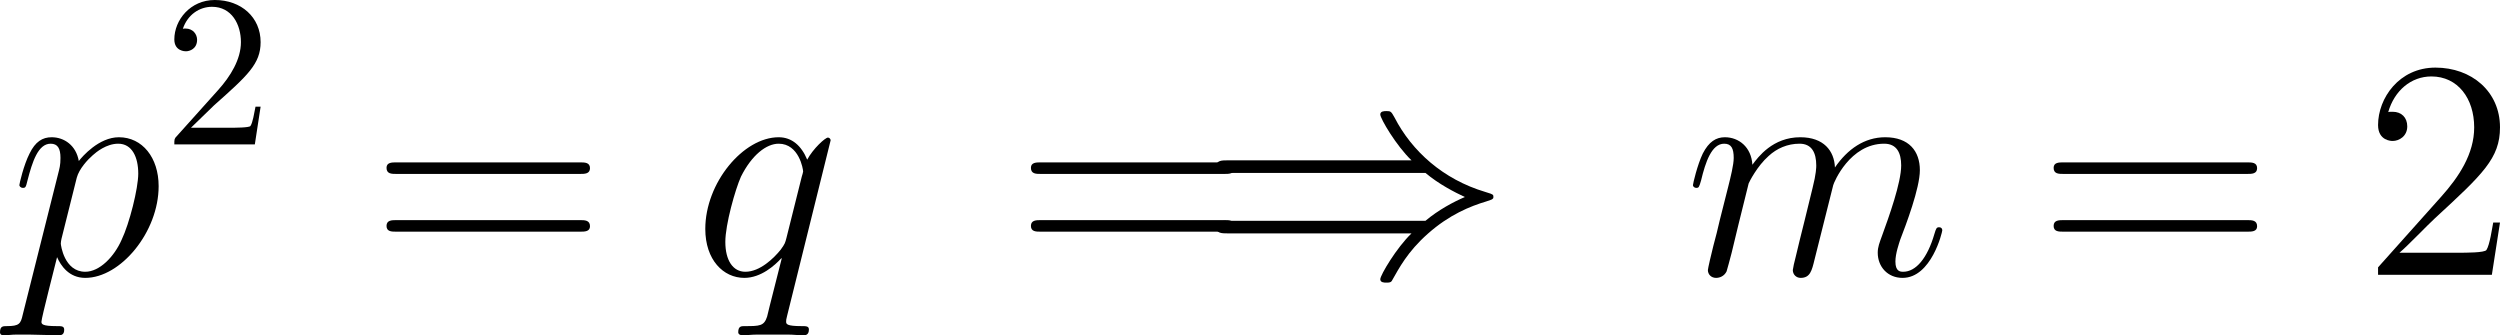 <?xml version="1.0" encoding="UTF-8"?>
<svg xmlns="http://www.w3.org/2000/svg" xmlns:xlink="http://www.w3.org/1999/xlink" width="143.738pt" height="19.277pt" viewBox="0 0 143.738 19.277" version="1.1">
<g id="surface1">
<path style=" stroke:none;fill-rule:nonzero;fill:rgb(0%,0%,0%);fill-opacity:1;" d="M 1.309 18.086 C 1.191 18.613 1.113 18.75 0.391 18.75 C 0.176 18.75 0 18.75 0 19.102 C 0 19.141 0 19.277 0.215 19.277 C 0.43 19.277 0.684 19.238 0.918 19.238 L 1.699 19.238 C 2.07 19.238 2.988 19.277 3.359 19.277 C 3.477 19.277 3.691 19.277 3.691 18.965 C 3.691 18.75 3.555 18.75 3.262 18.75 C 2.422 18.75 2.383 18.633 2.383 18.496 C 2.383 18.281 3.184 15.195 3.281 14.785 C 3.496 15.273 3.965 15.977 4.902 15.977 C 6.934 15.977 9.121 13.34 9.121 10.703 C 9.121 9.062 8.184 7.891 6.836 7.891 C 5.684 7.891 4.727 9.004 4.531 9.258 C 4.375 8.359 3.691 7.891 2.969 7.891 C 2.441 7.891 2.031 8.145 1.699 8.828 C 1.367 9.473 1.113 10.566 1.113 10.645 C 1.113 10.703 1.191 10.801 1.309 10.801 C 1.465 10.801 1.484 10.781 1.582 10.371 C 1.855 9.316 2.188 8.262 2.91 8.262 C 3.32 8.262 3.477 8.535 3.477 9.082 C 3.477 9.512 3.418 9.688 3.34 10 Z M 4.414 10.215 C 4.551 9.707 5.039 9.18 5.332 8.926 C 5.527 8.75 6.113 8.262 6.797 8.262 C 7.598 8.262 7.949 9.043 7.949 9.98 C 7.949 10.84 7.441 12.852 6.992 13.789 C 6.562 14.766 5.723 15.625 4.902 15.625 C 3.691 15.625 3.496 14.082 3.496 14.004 C 3.496 13.945 3.516 13.809 3.535 13.73 Z M 4.414 10.215 "/>
<path style=" stroke:none;fill-rule:nonzero;fill:rgb(0%,0%,0%);fill-opacity:1;" d="M 10.98 7.344 L 12.309 6.055 C 14.242 4.336 14.984 3.672 14.984 2.422 C 14.984 0.996 13.871 0 12.348 0 C 10.941 0 10.023 1.152 10.023 2.266 C 10.023 2.949 10.648 2.949 10.688 2.949 C 10.902 2.949 11.332 2.812 11.332 2.285 C 11.332 1.973 11.098 1.641 10.668 1.641 C 10.57 1.641 10.551 1.641 10.512 1.66 C 10.785 0.84 11.469 0.391 12.191 0.391 C 13.324 0.391 13.852 1.406 13.852 2.422 C 13.852 3.418 13.246 4.395 12.543 5.176 L 10.16 7.832 C 10.023 7.969 10.023 8.008 10.023 8.301 L 14.652 8.301 L 14.984 6.133 L 14.691 6.133 C 14.613 6.504 14.535 7.051 14.398 7.246 C 14.32 7.344 13.5 7.344 13.227 7.344 Z M 10.98 7.344 "/>
<path style=" stroke:none;fill-rule:nonzero;fill:rgb(0%,0%,0%);fill-opacity:1;" d="M 33.355 10 C 33.609 10 33.922 10 33.922 9.668 C 33.922 9.336 33.609 9.336 33.355 9.336 L 22.789 9.336 C 22.535 9.336 22.223 9.336 22.223 9.648 C 22.223 10 22.516 10 22.789 10 Z M 33.355 13.32 C 33.609 13.32 33.922 13.32 33.922 13.008 C 33.922 12.656 33.609 12.656 33.355 12.656 L 22.789 12.656 C 22.535 12.656 22.223 12.656 22.223 12.988 C 22.223 13.32 22.516 13.32 22.789 13.32 Z M 33.355 13.32 "/>
<path style=" stroke:none;fill-rule:nonzero;fill:rgb(0%,0%,0%);fill-opacity:1;" d="M 47.758 8.066 C 47.758 7.988 47.68 7.91 47.602 7.91 C 47.445 7.91 46.742 8.555 46.41 9.18 C 46.078 8.379 45.531 7.891 44.77 7.891 C 42.738 7.891 40.551 10.508 40.551 13.164 C 40.551 14.941 41.586 15.977 42.797 15.977 C 43.754 15.977 44.555 15.254 44.926 14.844 L 44.945 14.863 L 44.262 17.559 L 44.105 18.203 C 43.93 18.75 43.676 18.75 42.816 18.75 C 42.621 18.75 42.445 18.75 42.445 19.102 C 42.445 19.219 42.562 19.277 42.68 19.277 C 42.934 19.277 43.246 19.238 43.5 19.238 L 45.336 19.238 C 45.609 19.238 45.902 19.277 46.176 19.277 C 46.293 19.277 46.508 19.277 46.508 18.945 C 46.508 18.75 46.352 18.75 46.078 18.75 C 45.238 18.75 45.199 18.633 45.199 18.496 C 45.199 18.398 45.199 18.379 45.258 18.145 Z M 45.219 13.672 C 45.141 13.965 45.141 14.004 44.887 14.355 C 44.496 14.844 43.695 15.625 42.855 15.625 C 42.133 15.625 41.703 14.961 41.703 13.906 C 41.703 12.91 42.27 10.898 42.602 10.156 C 43.227 8.906 44.066 8.262 44.77 8.262 C 45.941 8.262 46.176 9.727 46.176 9.863 C 46.176 9.883 46.117 10.117 46.098 10.156 Z M 45.219 13.672 "/>
<path style=" stroke:none;fill-rule:nonzero;fill:rgb(0%,0%,0%);fill-opacity:1;" d="M 70.406 10 C 70.66 10 70.973 10 70.973 9.668 C 70.973 9.336 70.66 9.336 70.406 9.336 L 59.84 9.336 C 59.586 9.336 59.273 9.336 59.273 9.648 C 59.273 10 59.566 10 59.84 10 Z M 70.406 13.32 C 70.66 13.32 70.973 13.32 70.973 13.008 C 70.973 12.656 70.66 12.656 70.406 12.656 L 59.84 12.656 C 59.586 12.656 59.273 12.656 59.273 12.988 C 59.273 13.32 59.566 13.32 59.84 13.32 Z M 70.406 13.32 "/>
<path style=" stroke:none;fill-rule:nonzero;fill:rgb(0%,0%,0%);fill-opacity:1;" d="M 81.957 9.941 C 82.719 10.586 83.637 11.055 84.223 11.328 C 83.578 11.602 82.699 12.07 81.957 12.695 L 70.59 12.695 C 70.277 12.695 69.926 12.695 69.926 13.066 C 69.926 13.418 70.258 13.418 70.57 13.418 L 81.156 13.418 C 80.297 14.238 79.359 15.82 79.359 16.055 C 79.359 16.25 79.594 16.25 79.711 16.25 C 79.848 16.25 79.984 16.25 80.043 16.113 C 80.434 15.43 80.922 14.473 82.094 13.438 C 83.324 12.344 84.535 11.855 85.453 11.582 C 85.766 11.484 85.785 11.465 85.824 11.426 C 85.863 11.406 85.863 11.348 85.863 11.328 C 85.863 11.289 85.863 11.25 85.844 11.211 L 85.785 11.172 C 85.746 11.152 85.727 11.133 85.395 11.035 C 82.973 10.312 81.176 8.691 80.18 6.758 C 79.984 6.406 79.965 6.387 79.711 6.387 C 79.594 6.387 79.359 6.387 79.359 6.582 C 79.359 6.816 80.277 8.379 81.156 9.219 L 70.57 9.219 C 70.258 9.219 69.926 9.219 69.926 9.57 C 69.926 9.941 70.277 9.941 70.59 9.941 Z M 81.957 9.941 "/>
<path style=" stroke:none;fill-rule:nonzero;fill:rgb(0%,0%,0%);fill-opacity:1;" d="M 100.539 10.547 C 100.578 10.449 101.027 9.551 101.691 8.965 C 102.16 8.535 102.766 8.262 103.469 8.262 C 104.172 8.262 104.426 8.789 104.426 9.512 C 104.426 9.609 104.426 9.98 104.211 10.82 L 103.762 12.656 C 103.625 13.203 103.293 14.531 103.254 14.727 C 103.176 15 103.078 15.469 103.078 15.527 C 103.078 15.781 103.273 15.977 103.527 15.977 C 104.074 15.977 104.172 15.566 104.328 14.922 L 105.402 10.645 C 105.441 10.488 106.359 8.262 108.332 8.262 C 109.055 8.262 109.309 8.789 109.309 9.512 C 109.309 10.508 108.605 12.461 108.215 13.535 C 108.059 13.965 107.961 14.199 107.961 14.531 C 107.961 15.332 108.527 15.977 109.387 15.977 C 111.047 15.977 111.672 13.34 111.672 13.242 C 111.672 13.145 111.613 13.066 111.496 13.066 C 111.34 13.066 111.32 13.125 111.223 13.438 C 110.812 14.863 110.148 15.625 109.426 15.625 C 109.25 15.625 108.977 15.605 108.977 15.039 C 108.977 14.57 109.191 13.984 109.25 13.789 C 109.582 12.93 110.383 10.82 110.383 9.785 C 110.383 8.691 109.758 7.891 108.391 7.891 C 107.199 7.891 106.223 8.574 105.5 9.629 C 105.461 8.672 104.855 7.891 103.508 7.891 C 101.926 7.891 101.086 9.023 100.754 9.473 C 100.695 8.457 99.973 7.891 99.172 7.891 C 98.664 7.891 98.254 8.145 97.902 8.828 C 97.59 9.473 97.336 10.566 97.336 10.645 C 97.336 10.703 97.395 10.801 97.531 10.801 C 97.668 10.801 97.688 10.781 97.805 10.371 C 98.059 9.316 98.41 8.262 99.133 8.262 C 99.543 8.262 99.68 8.535 99.68 9.082 C 99.68 9.473 99.504 10.176 99.367 10.723 L 98.879 12.656 C 98.801 13.008 98.605 13.809 98.508 14.141 C 98.391 14.59 98.195 15.449 98.195 15.527 C 98.195 15.781 98.391 15.977 98.664 15.977 C 98.879 15.977 99.133 15.879 99.27 15.605 C 99.309 15.508 99.465 14.883 99.562 14.531 L 99.953 12.91 Z M 100.539 10.547 "/>
<path style=" stroke:none;fill-rule:nonzero;fill:rgb(0%,0%,0%);fill-opacity:1;" d="M 129.207 10 C 129.461 10 129.773 10 129.773 9.668 C 129.773 9.336 129.461 9.336 129.207 9.336 L 118.641 9.336 C 118.387 9.336 118.074 9.336 118.074 9.648 C 118.074 10 118.367 10 118.641 10 Z M 129.207 13.32 C 129.461 13.32 129.773 13.32 129.773 13.008 C 129.773 12.656 129.461 12.656 129.207 12.656 L 118.641 12.656 C 118.387 12.656 118.074 12.656 118.074 12.988 C 118.074 13.32 118.367 13.32 118.641 13.32 Z M 129.207 13.32 "/>
<path style=" stroke:none;fill-rule:nonzero;fill:rgb(0%,0%,0%);fill-opacity:1;" d="M 143.738 12.793 L 143.348 12.793 C 143.289 13.086 143.152 14.082 142.957 14.375 C 142.84 14.531 141.824 14.531 141.277 14.531 L 137.957 14.531 C 138.445 14.121 139.539 12.969 140.008 12.539 C 142.742 10.02 143.738 9.102 143.738 7.324 C 143.738 5.254 142.098 3.887 140.027 3.887 C 137.938 3.887 136.727 5.645 136.727 7.188 C 136.727 8.105 137.508 8.105 137.566 8.105 C 137.938 8.105 138.406 7.832 138.406 7.266 C 138.406 6.758 138.074 6.426 137.566 6.426 C 137.41 6.426 137.371 6.426 137.312 6.445 C 137.664 5.215 138.621 4.395 139.793 4.395 C 141.316 4.395 142.254 5.664 142.254 7.324 C 142.254 8.848 141.375 10.176 140.34 11.328 L 136.727 15.371 L 136.727 15.801 L 143.27 15.801 Z M 143.738 12.793 "/>
</g>
</svg>

